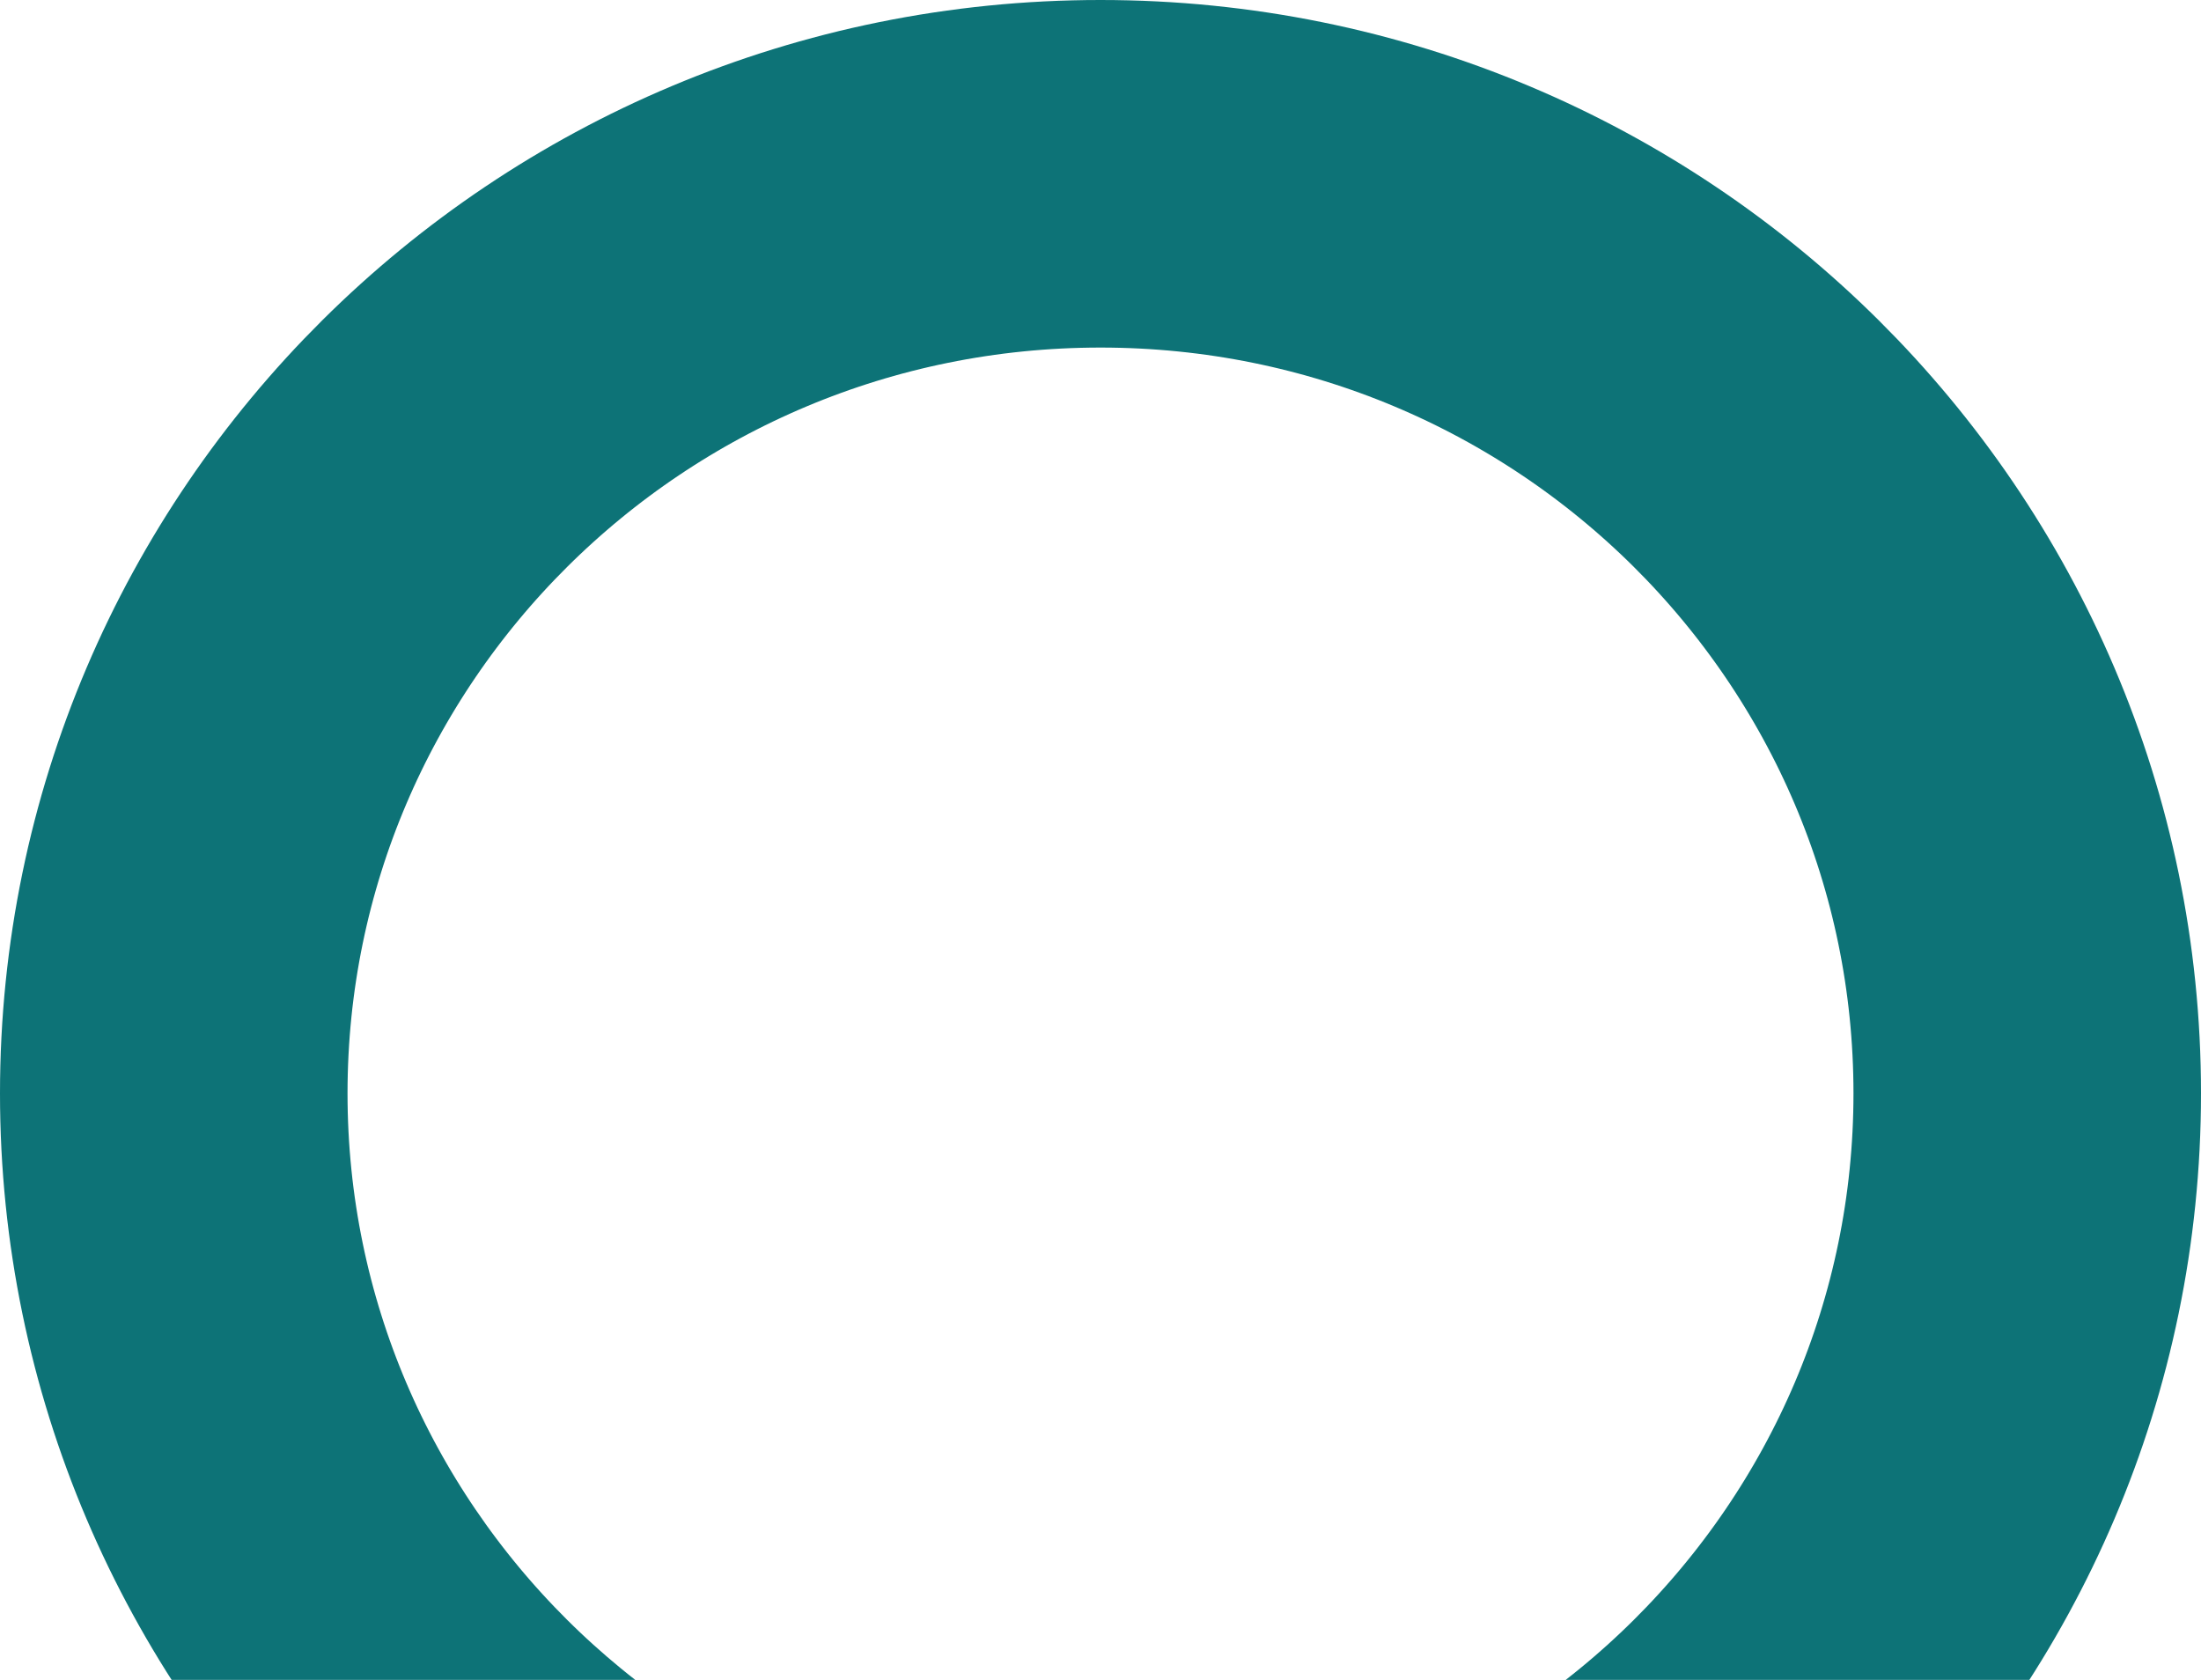 <svg width="152" height="116" viewBox="0 0 152 116" fill="none" xmlns="http://www.w3.org/2000/svg">
<path d="M140 75.5C140 110.496 111.421 139 76 139C40.579 139 12 110.496 12 75.5C12 40.505 40.579 12 76 12C111.421 12 140 40.505 140 75.5Z" stroke="#0D7377" stroke-width="24"/>
</svg>
